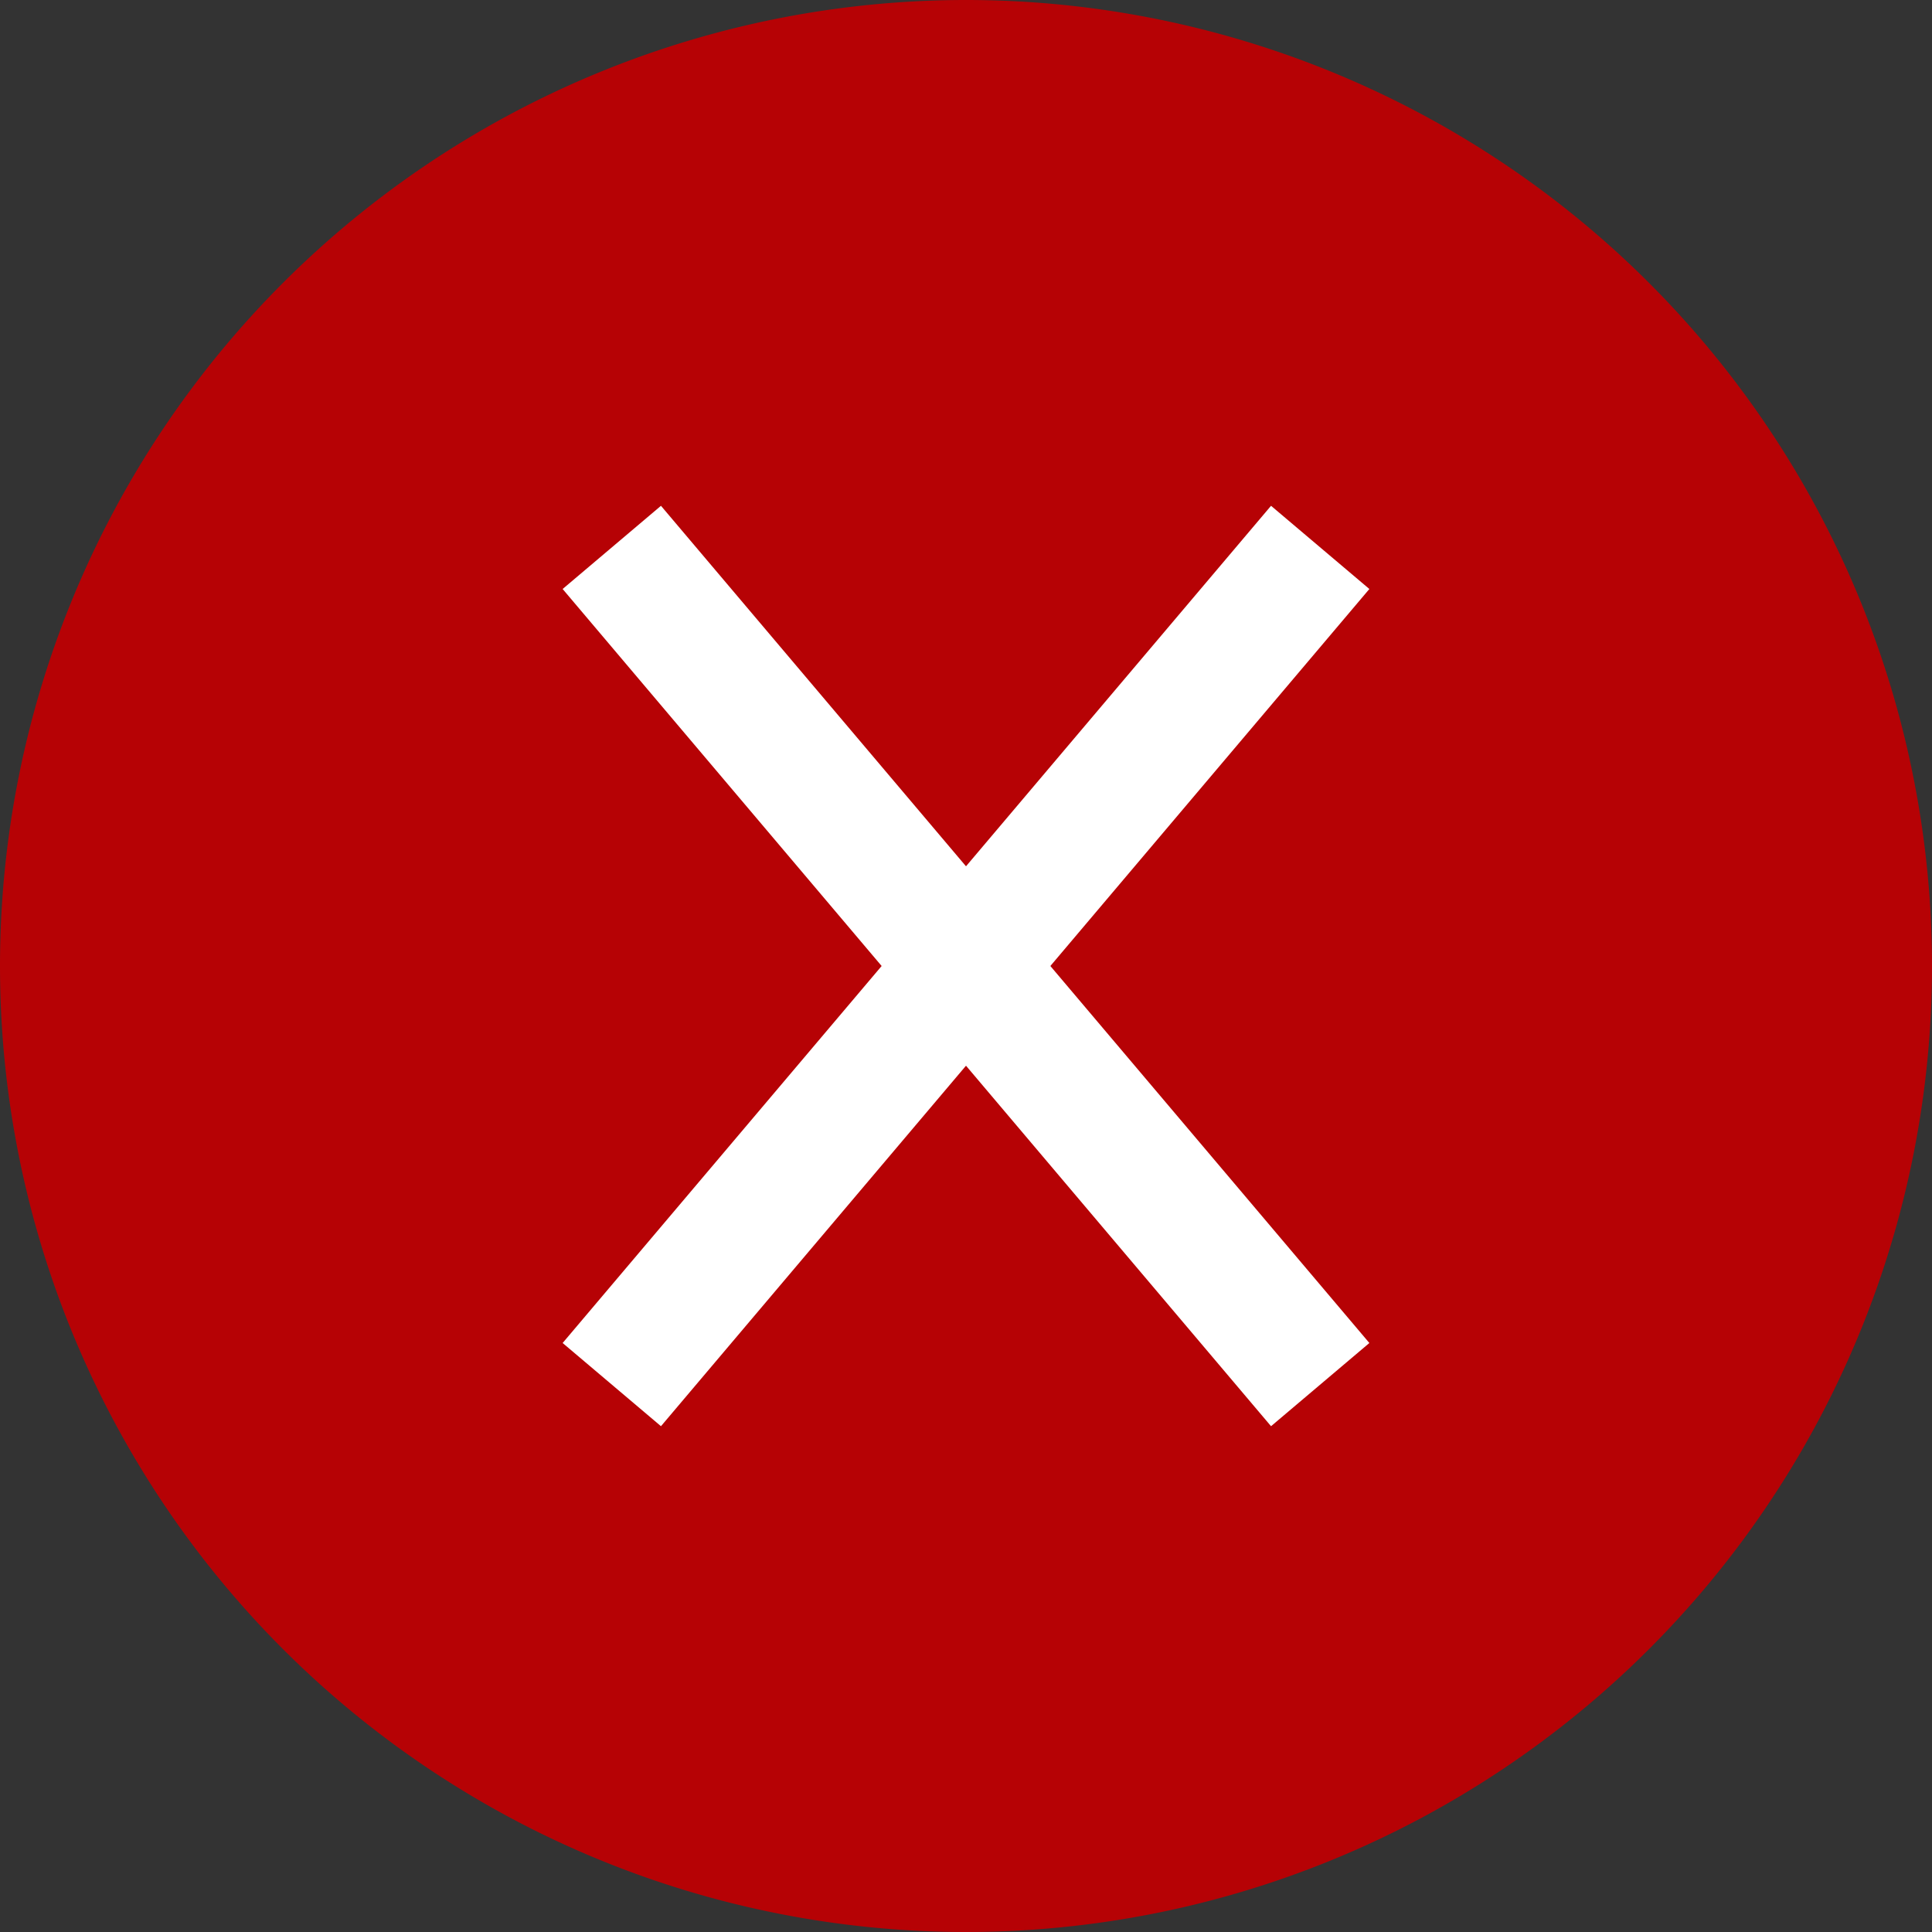 <svg id="Komponente_20_3" data-name="Komponente 20 – 3" xmlns="http://www.w3.org/2000/svg" width="30" height="30" viewBox="0 0 30 30">
  <rect x="0" y="0" width="30" height="30" fill="#333333" stroke="none"/>
  <path id="Pfad_9" data-name="Pfad 9" d="M15,0A15,15,0,1,1,0,15,15,15,0,0,1,15,0Z" fill="#b60205"/>
  <g id="Komponente_4_1" data-name="Komponente 4 – 1" transform="translate(9.5 8.5)">
    <line id="Linie_25" data-name="Linie 25" x2="11" y2="13" fill="none" stroke="#b60205" stroke-width="2"/>
    <line id="Linie_26" data-name="Linie 26" y1="13" x2="11" fill="none" stroke="#b60205" stroke-width="2"/>
  </g>
  <g id="Komponente_4_2" data-name="Komponente 4 – 2" transform="translate(9.5 8.5)">
    <line id="Linie_25-2" data-name="Linie 25" x2="11" y2="13" fill="none" stroke="#b60205" stroke-width="2"/>
    <line id="Linie_26-2" data-name="Linie 26" y1="13" x2="11" fill="none" stroke="#b60205" stroke-width="2"/>
  </g>
  <g id="Komponente_4_3" data-name="Komponente 4 – 3" transform="translate(9.5 8.5)">
    <line id="Linie_25-3" data-name="Linie 25" x2="11" y2="13" fill="none" stroke="#fff" stroke-width="2"/>
    <line id="Linie_26-3" data-name="Linie 26" y1="13" x2="11" fill="none" stroke="#fff" stroke-width="2"/>
  </g>
</svg>
